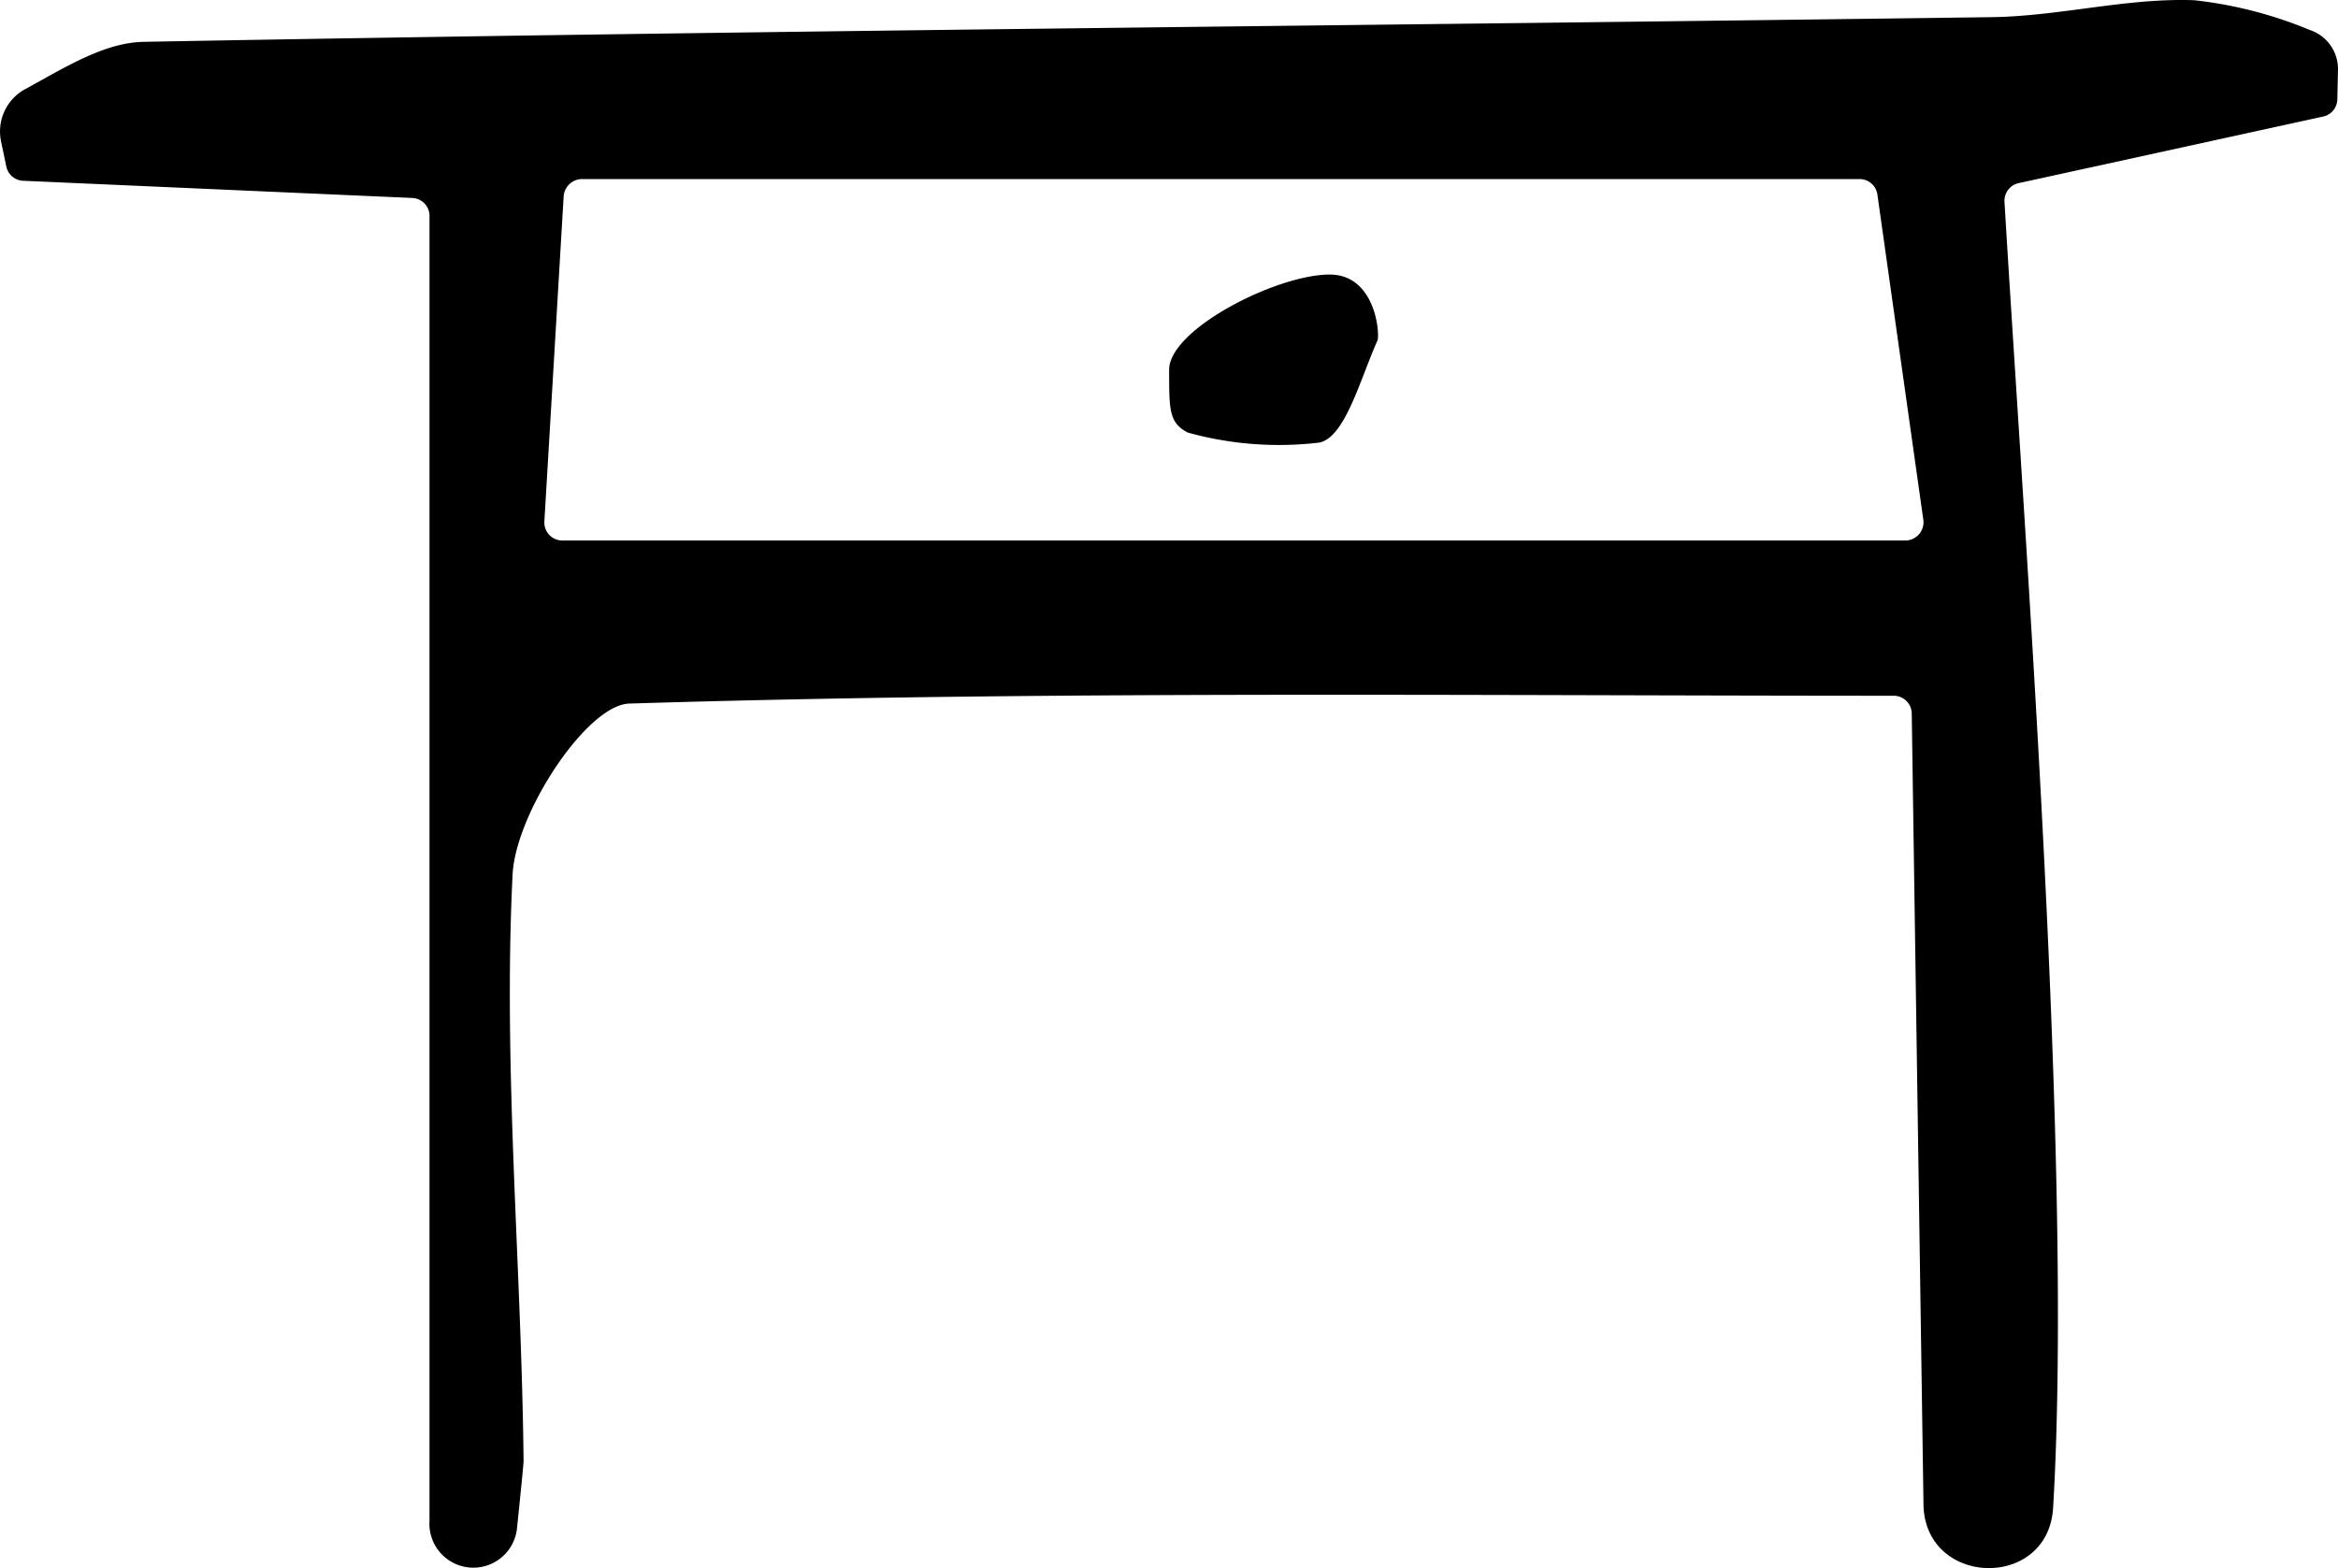 <svg xmlns="http://www.w3.org/2000/svg" viewBox="0 0 97.231 65.227"><title>15</title><g id="Réteg_2" data-name="Réteg 2"><g id="Group_1" data-name="Group 1"><g id="asztal_Kép" data-name="asztal Kép"><path d="M79.992,62.526l-.488-32.839a.748.748,0,0,0-.749-.746c-18.178-.005-35.393-.206-52.585.325-1.771.055-4.727,4.561-4.853,7.113-.4,8.108.375,16.269.457,24.411.001.132-.26,2.654-.274,2.785a1.826,1.826,0,0,1-3.638-.311V8.98a.746.746,0,0,0-.713-.745L.96,7.519A.746.746,0,0,1,.262,6.926L.042,5.871A2.003,2.003,0,0,1,1.057,3.702c1.635-.888,3.267-1.931,4.917-1.962C31.592,1.269,57.215,1.061,82.837.713,85.649.675,88.467-.097,91.261.01a17.497,17.497,0,0,1,4.807,1.241,1.707,1.707,0,0,1,1.162,1.651l-.027,1.233a.746.746,0,0,1-.586.712L83.935,7.621a.75.75,0,0,0-.574.772c.856,14.322,2.859,40.205,2.023,54.319C85.179,66.183,79.992,66.003,79.992,62.526ZM23.386,22.483H79.24a.76.76,0,0,0,.745-.868c-.702-4.97-1.295-9.173-1.909-13.522a.749.749,0,0,0-.741-.645H24.194a.773.773,0,0,0-.753.717c-.295,4.983-.541,9.127-.802,13.522A.75.75,0,0,0,23.386,22.483Z"/><path d="M57.284,14.166c-.734,1.644-1.333,3.989-2.402,4.242a14.164,14.164,0,0,1-5.495-.418c-.766-.414-.766-.914-.766-2.606S53.1,11.42,55.296,11.42C57.221,11.42,57.393,13.924,57.284,14.166Z"/></g></g></g></svg>